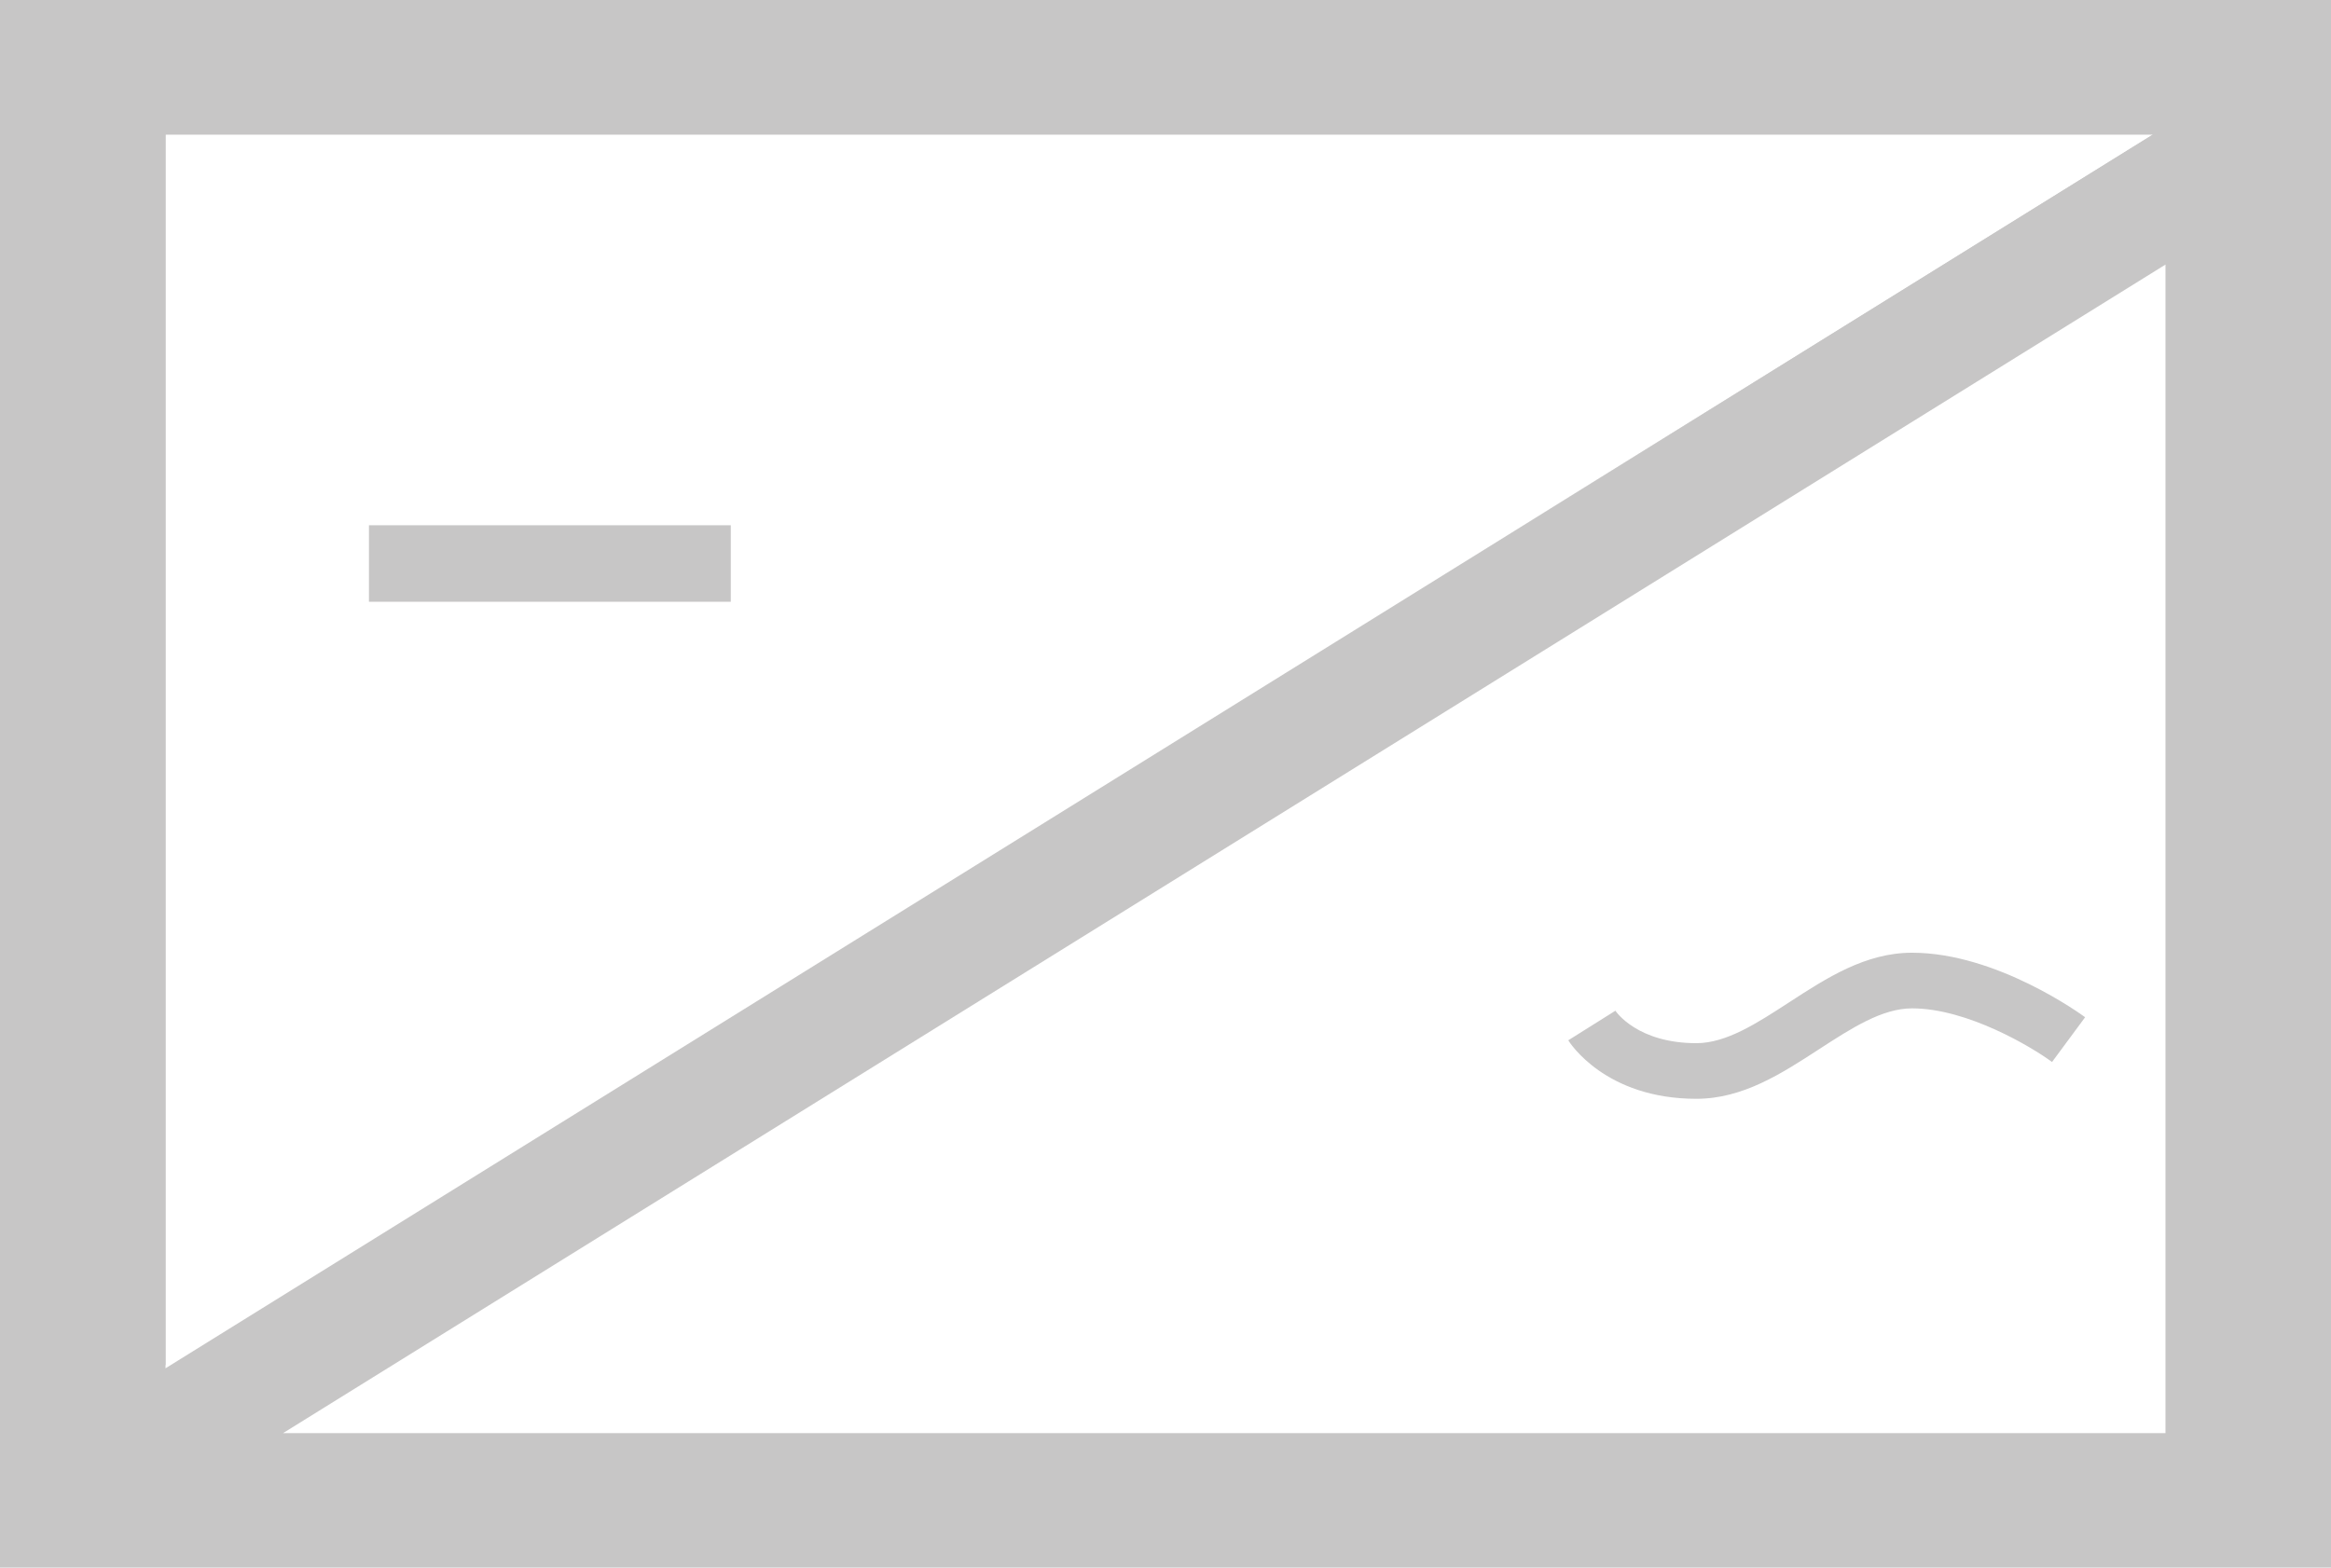﻿<?xml version="1.0" encoding="utf-8"?>

<svg version="1.1" id="图层_1" xmlns="http://www.w3.org/2000/svg" xmlns:xlink="http://www.w3.org/1999/xlink" x="0px" y="0px" width="83.75px" height="56.334px" viewBox="0 0 83.75 56.334" enable-background="new 0 0 83.75 56.334" xml:space="preserve">
<g>
	<g>
		<path fill-rule="evenodd" clip-rule="evenodd" fill="#C7C6C6" d="M0,56.334h83.75V0H0V56.334z M5.947,4.834h71.407L5.947,49.17&#xD;&#xA;			V4.834z M77.803,51.5H10.17L77.803,9.508V51.5z" />
		<path fill="#C7C6C6" d="M60.948,39.486c1.672,0,3.068-0.91,4.42-1.789c1.158-0.751,2.252-1.461,3.33-1.461&#xD;&#xA;			c1.984,0,4.305,1.391,5.029,1.928l1.189-1.609c-0.129-0.094-3.174-2.318-6.219-2.318c-1.672,0-3.068,0.906-4.42,1.785&#xD;&#xA;			c-1.158,0.752-2.252,1.465-3.33,1.465c-2.105,0-2.877-1.119-2.908-1.166l-1.693,1.063C56.399,37.47,57.676,39.486,60.948,39.486z" />
	</g>
	<g>
		<rect x="13.256" y="18.875" fill-rule="evenodd" clip-rule="evenodd" fill="#C7C6C6" width="13" height="2.75" />
		<polygon fill-rule="evenodd" clip-rule="evenodd" fill="#C7C6C6" points="83.75,0 0,0 0,52.723 5.947,49.045 5.947,4.834 &#xD;&#xA;			77.354,4.834 54.028,19.319 83.75,0.939 		" />
	</g>
</g>
</svg>
